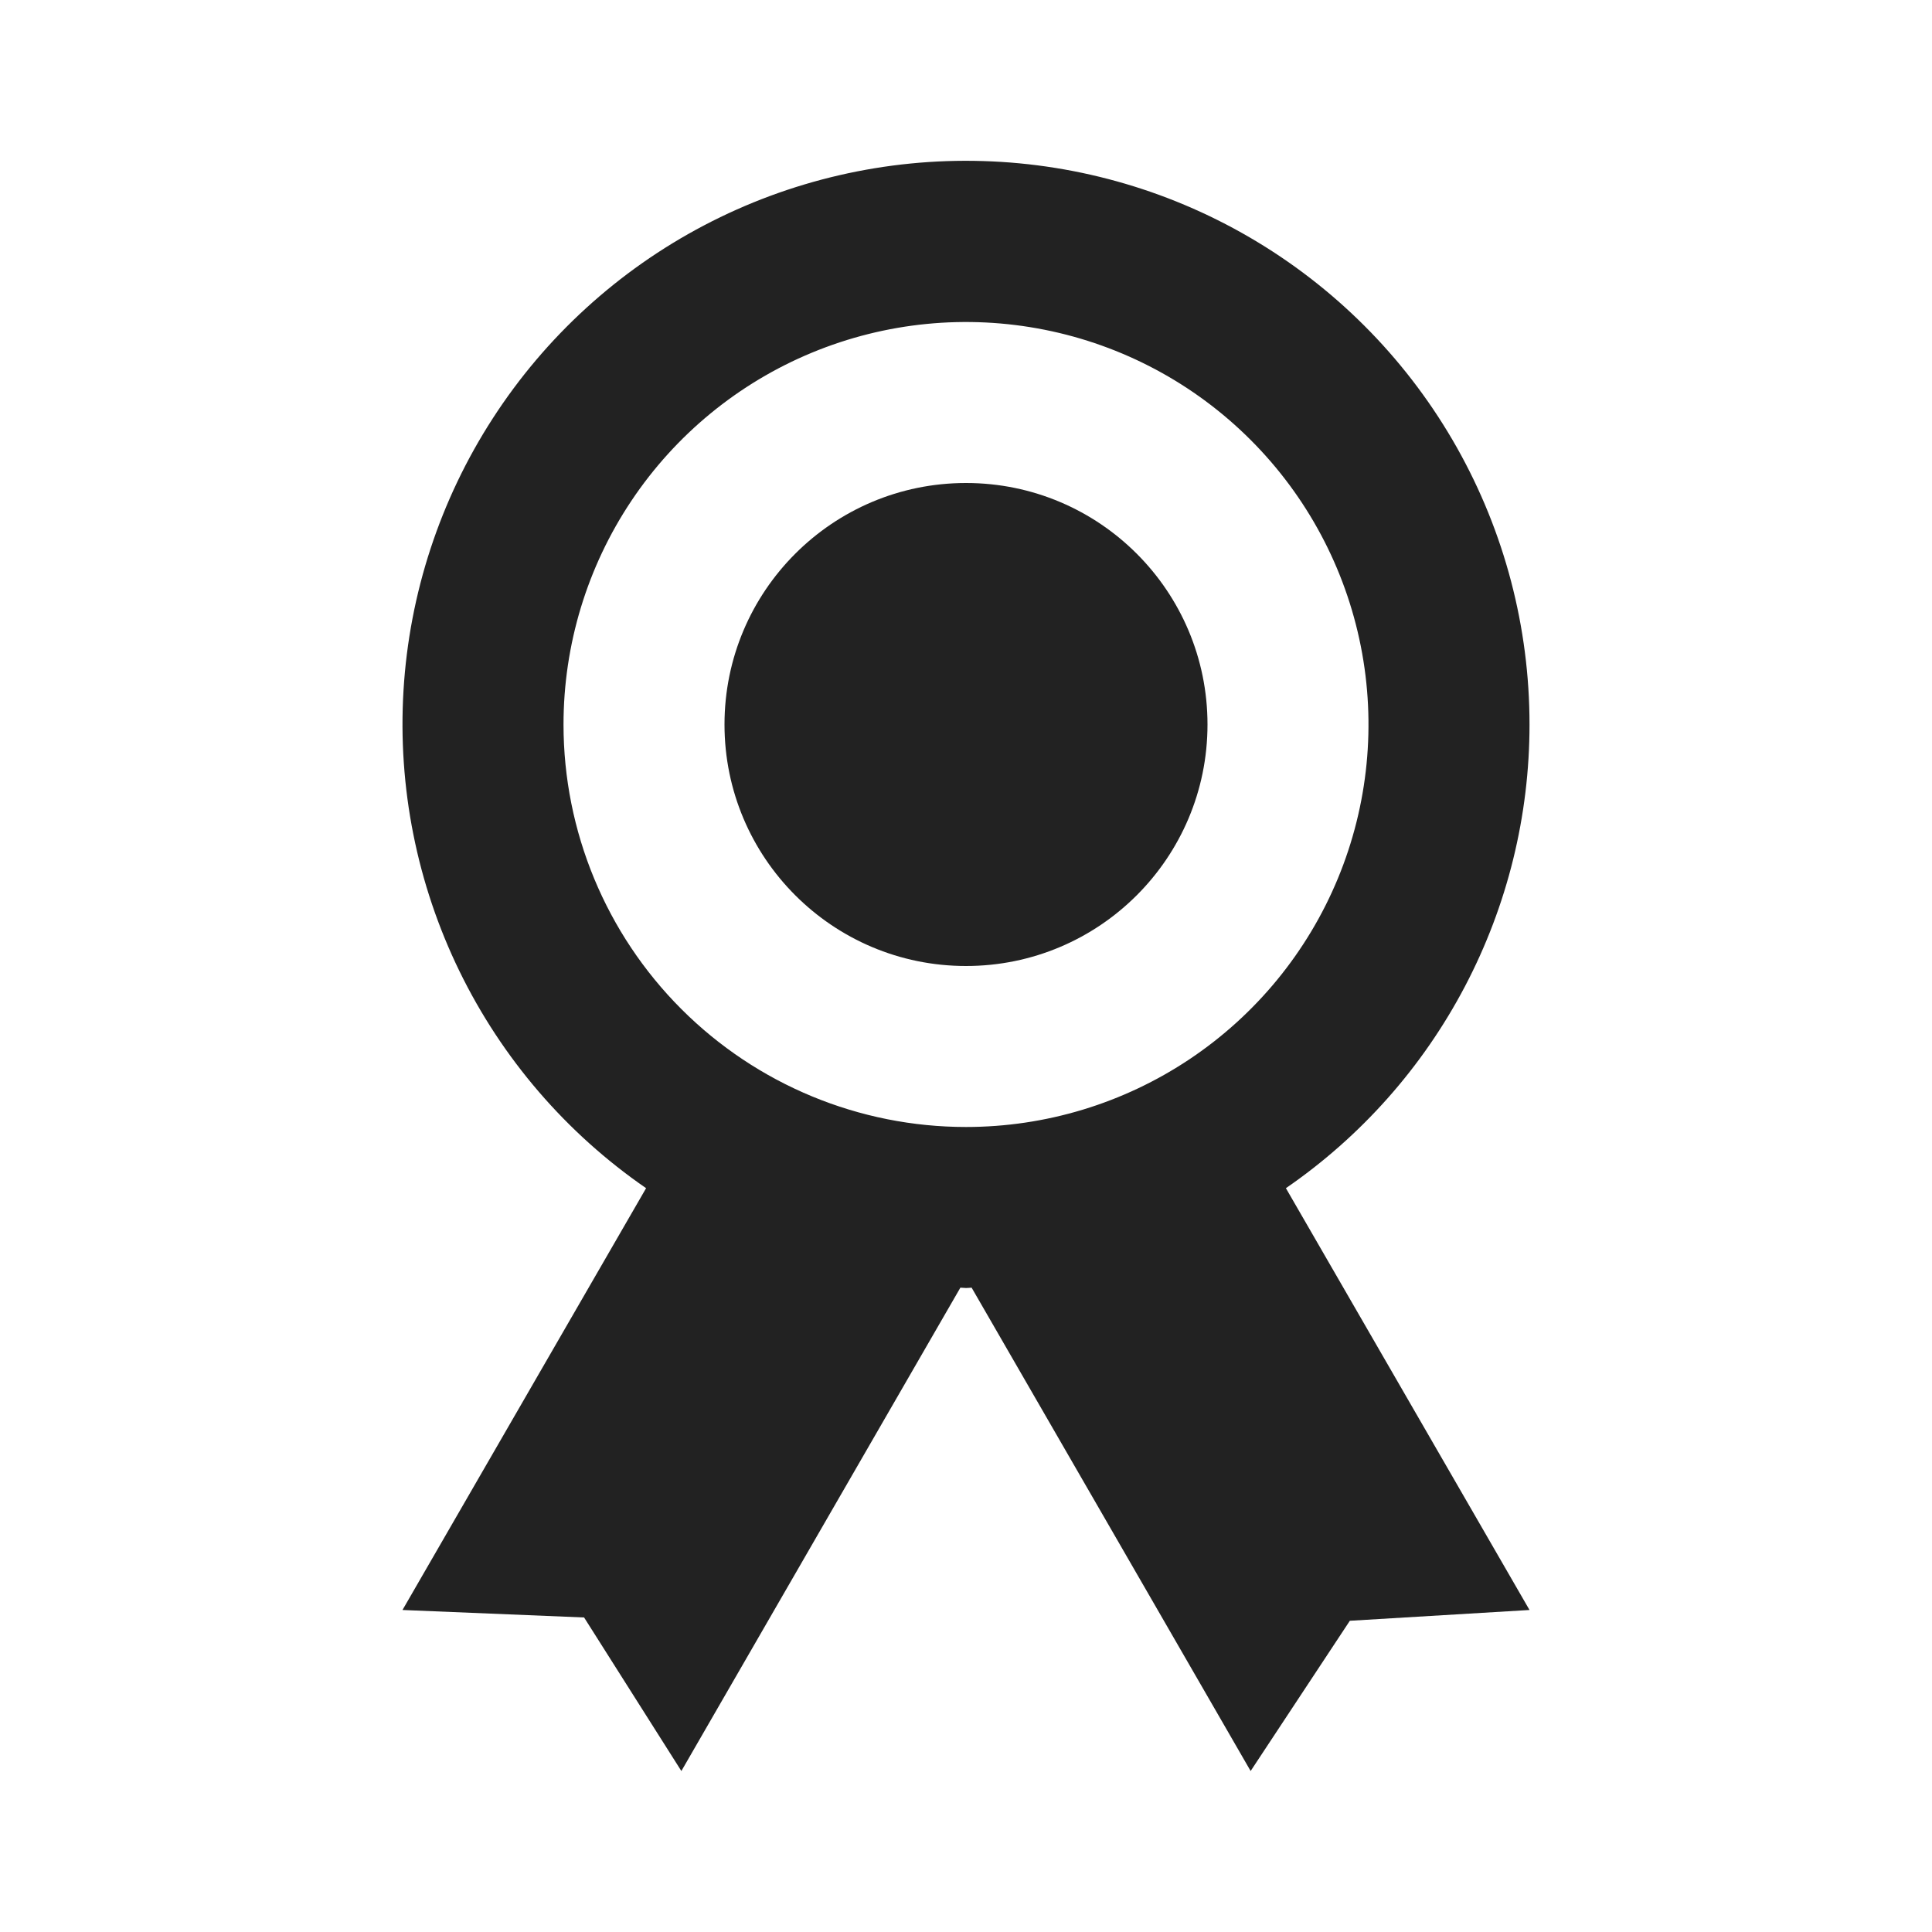 <svg width="55" height="55" viewBox="0 0 55 55" fill="none" xmlns="http://www.w3.org/2000/svg">
<path d="M43.542 20.625C43.543 17.863 42.831 15.148 41.475 12.742C40.119 10.336 38.164 8.321 35.801 6.892C33.438 5.463 30.746 4.668 27.986 4.585C25.225 4.501 22.49 5.132 20.045 6.415C17.599 7.699 15.527 9.592 14.028 11.911C12.528 14.23 11.653 16.897 11.487 19.654C11.321 22.411 11.87 25.164 13.079 27.646C14.289 30.129 16.119 32.257 18.393 33.825L11.458 45.833L16.628 46.046L19.397 50.417L27.34 36.657C27.395 36.657 27.445 36.667 27.5 36.667C27.555 36.667 27.605 36.66 27.66 36.657L35.603 50.417L38.427 46.14L43.542 45.833L36.607 33.825C38.747 32.352 40.496 30.381 41.704 28.081C42.912 25.781 43.543 23.223 43.542 20.625ZM16.042 20.625C16.042 18.359 16.714 16.143 17.973 14.259C19.232 12.375 21.021 10.906 23.115 10.039C25.209 9.172 27.513 8.945 29.735 9.387C31.958 9.829 34 10.92 35.602 12.523C37.205 14.125 38.296 16.167 38.738 18.39C39.18 20.612 38.953 22.916 38.086 25.01C37.219 27.104 35.75 28.893 33.866 30.152C31.982 31.411 29.766 32.083 27.5 32.083C24.461 32.083 21.547 30.876 19.398 28.727C17.249 26.578 16.042 23.664 16.042 20.625V20.625Z" fill="#222222"/>
<path d="M27.5 27.5C31.297 27.5 34.375 24.422 34.375 20.625C34.375 16.828 31.297 13.75 27.5 13.75C23.703 13.75 20.625 16.828 20.625 20.625C20.625 24.422 23.703 27.5 27.5 27.5Z" fill="#222222"/>
</svg>
